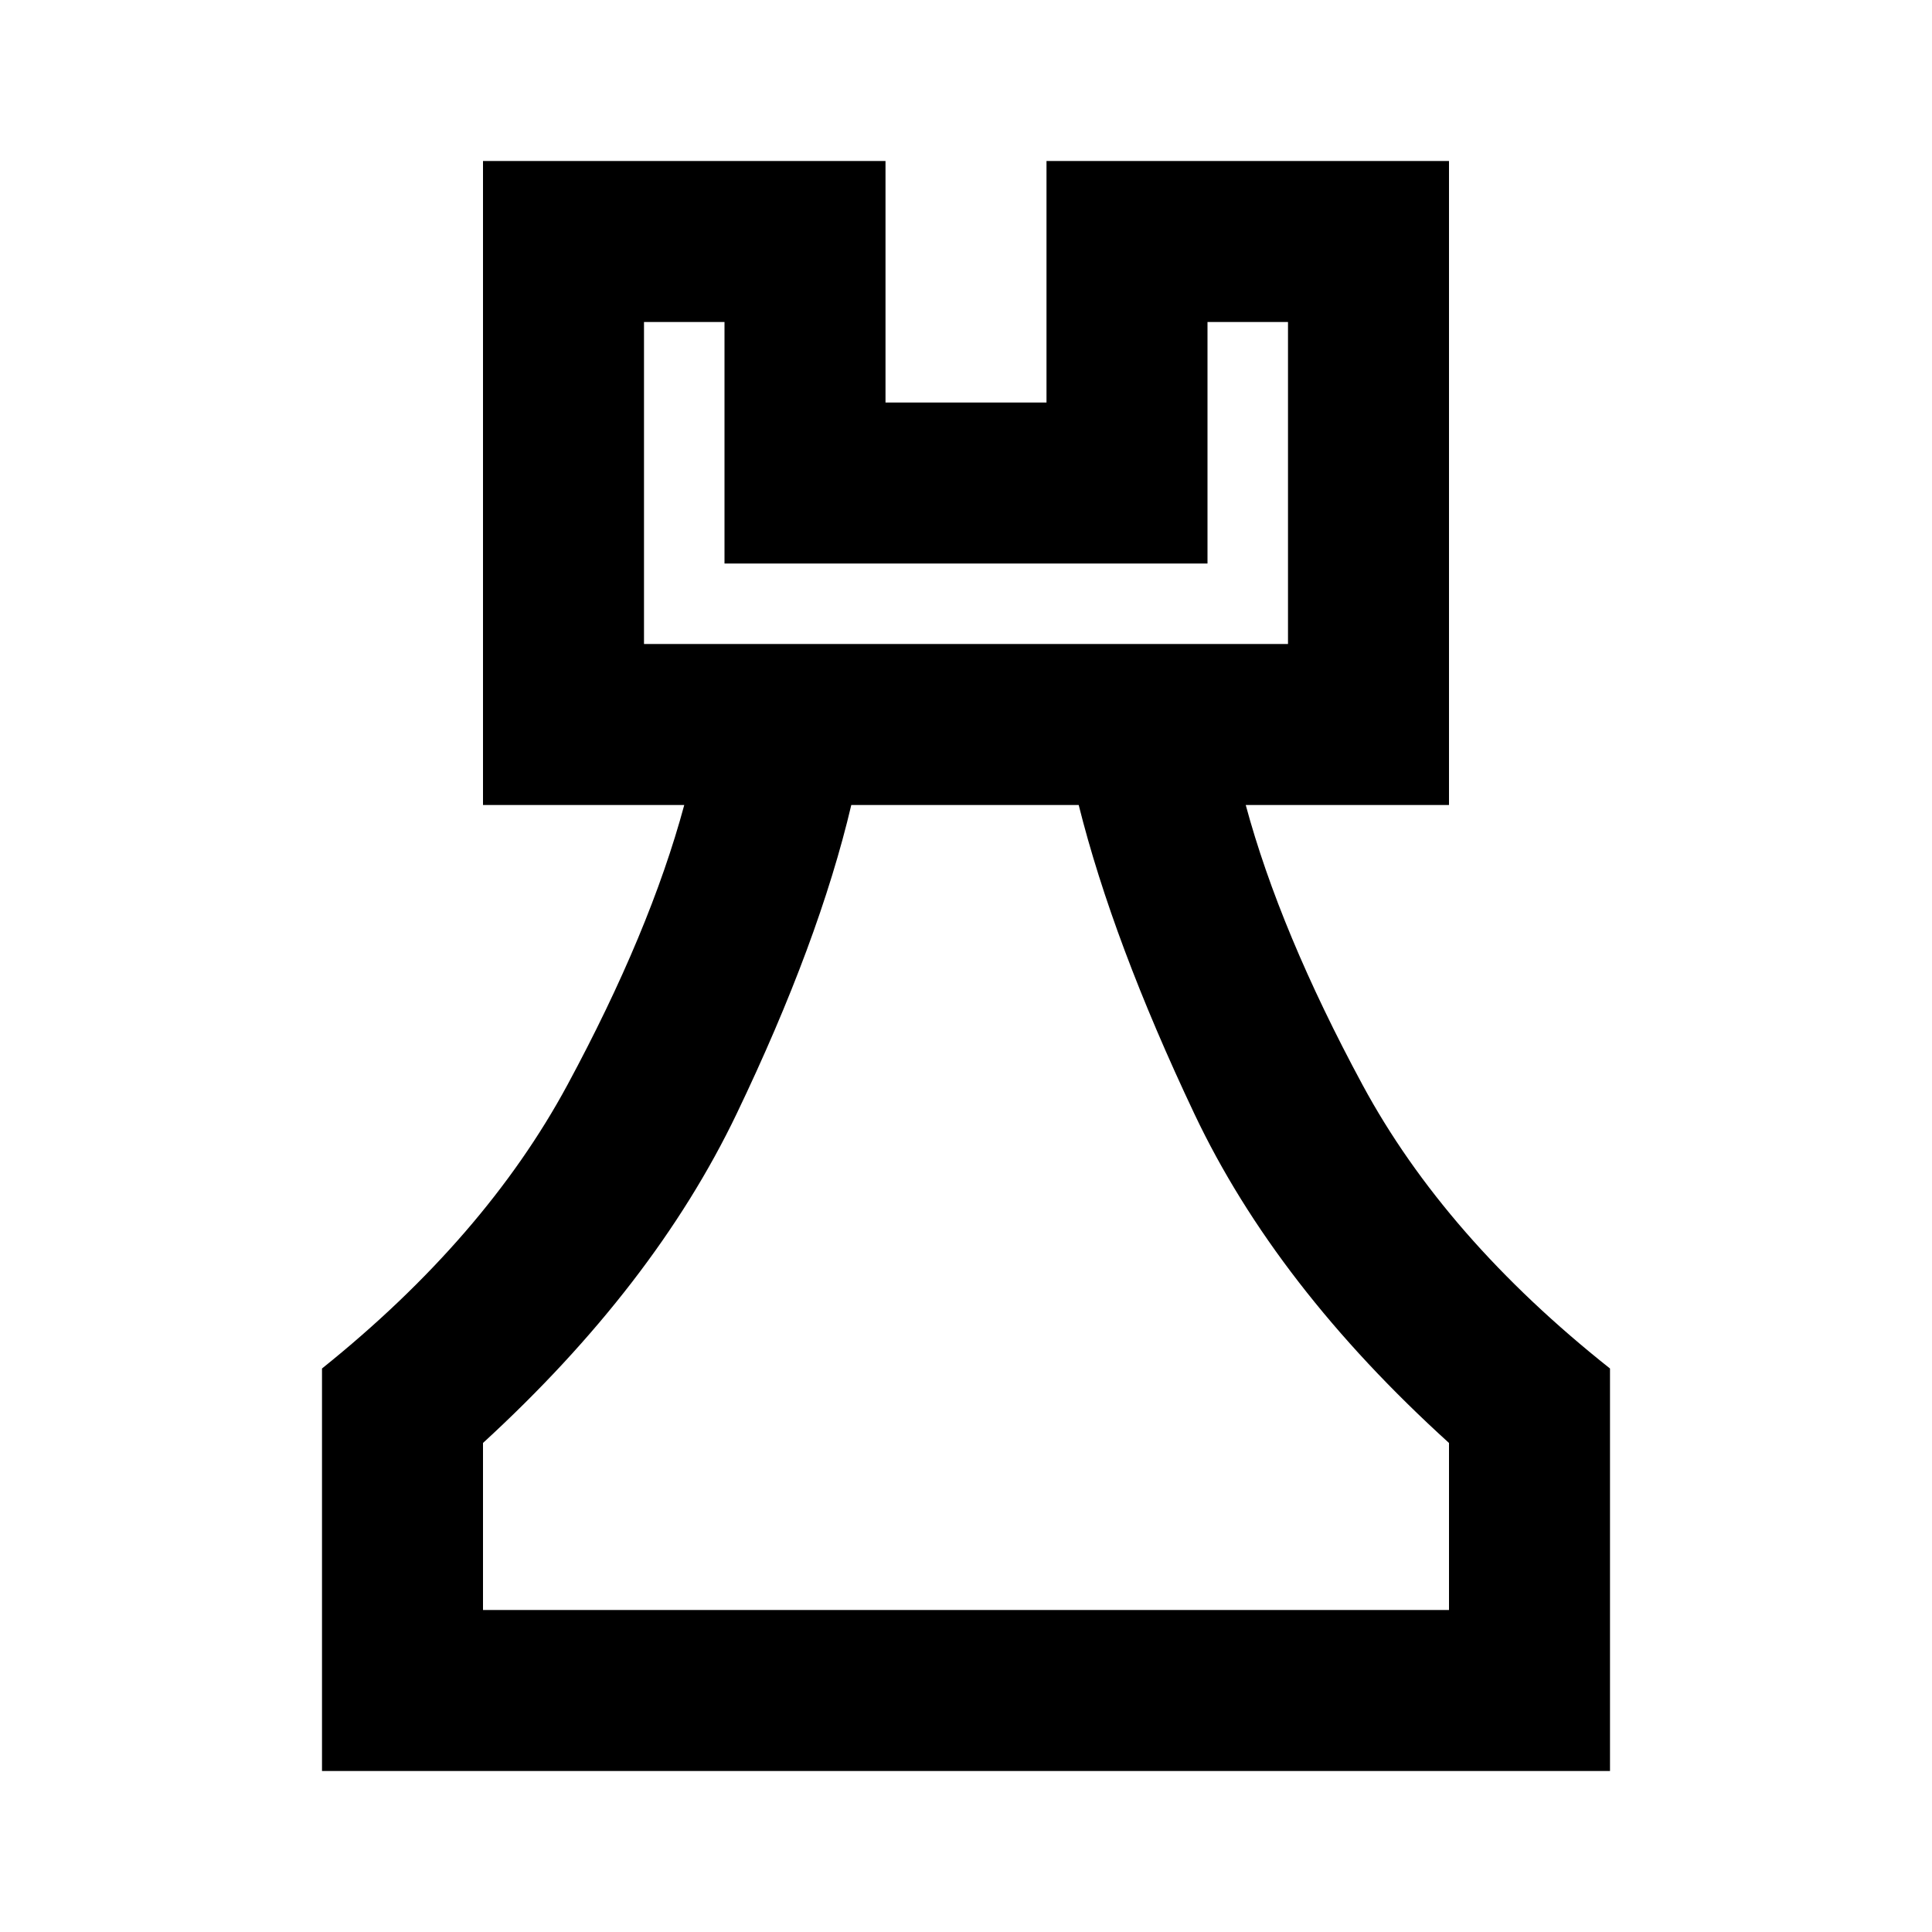 <svg xmlns="http://www.w3.org/2000/svg" height="24" viewBox="0 -960 960 960" width="24"><path d="M160-80v-200q81-65 122-141t58-139H240v-320h200v120h80v-120h200v320H619q17 63 58 139t123 141v200H160Zm80-80h480v-83q-86-78-126.5-163.5T536-560H423q-16 68-57 153.5T240-243v83Zm80-480h320v-160h-40v120H360v-120h-40v160Zm160 480ZM320-640h320-320Z"/></svg>